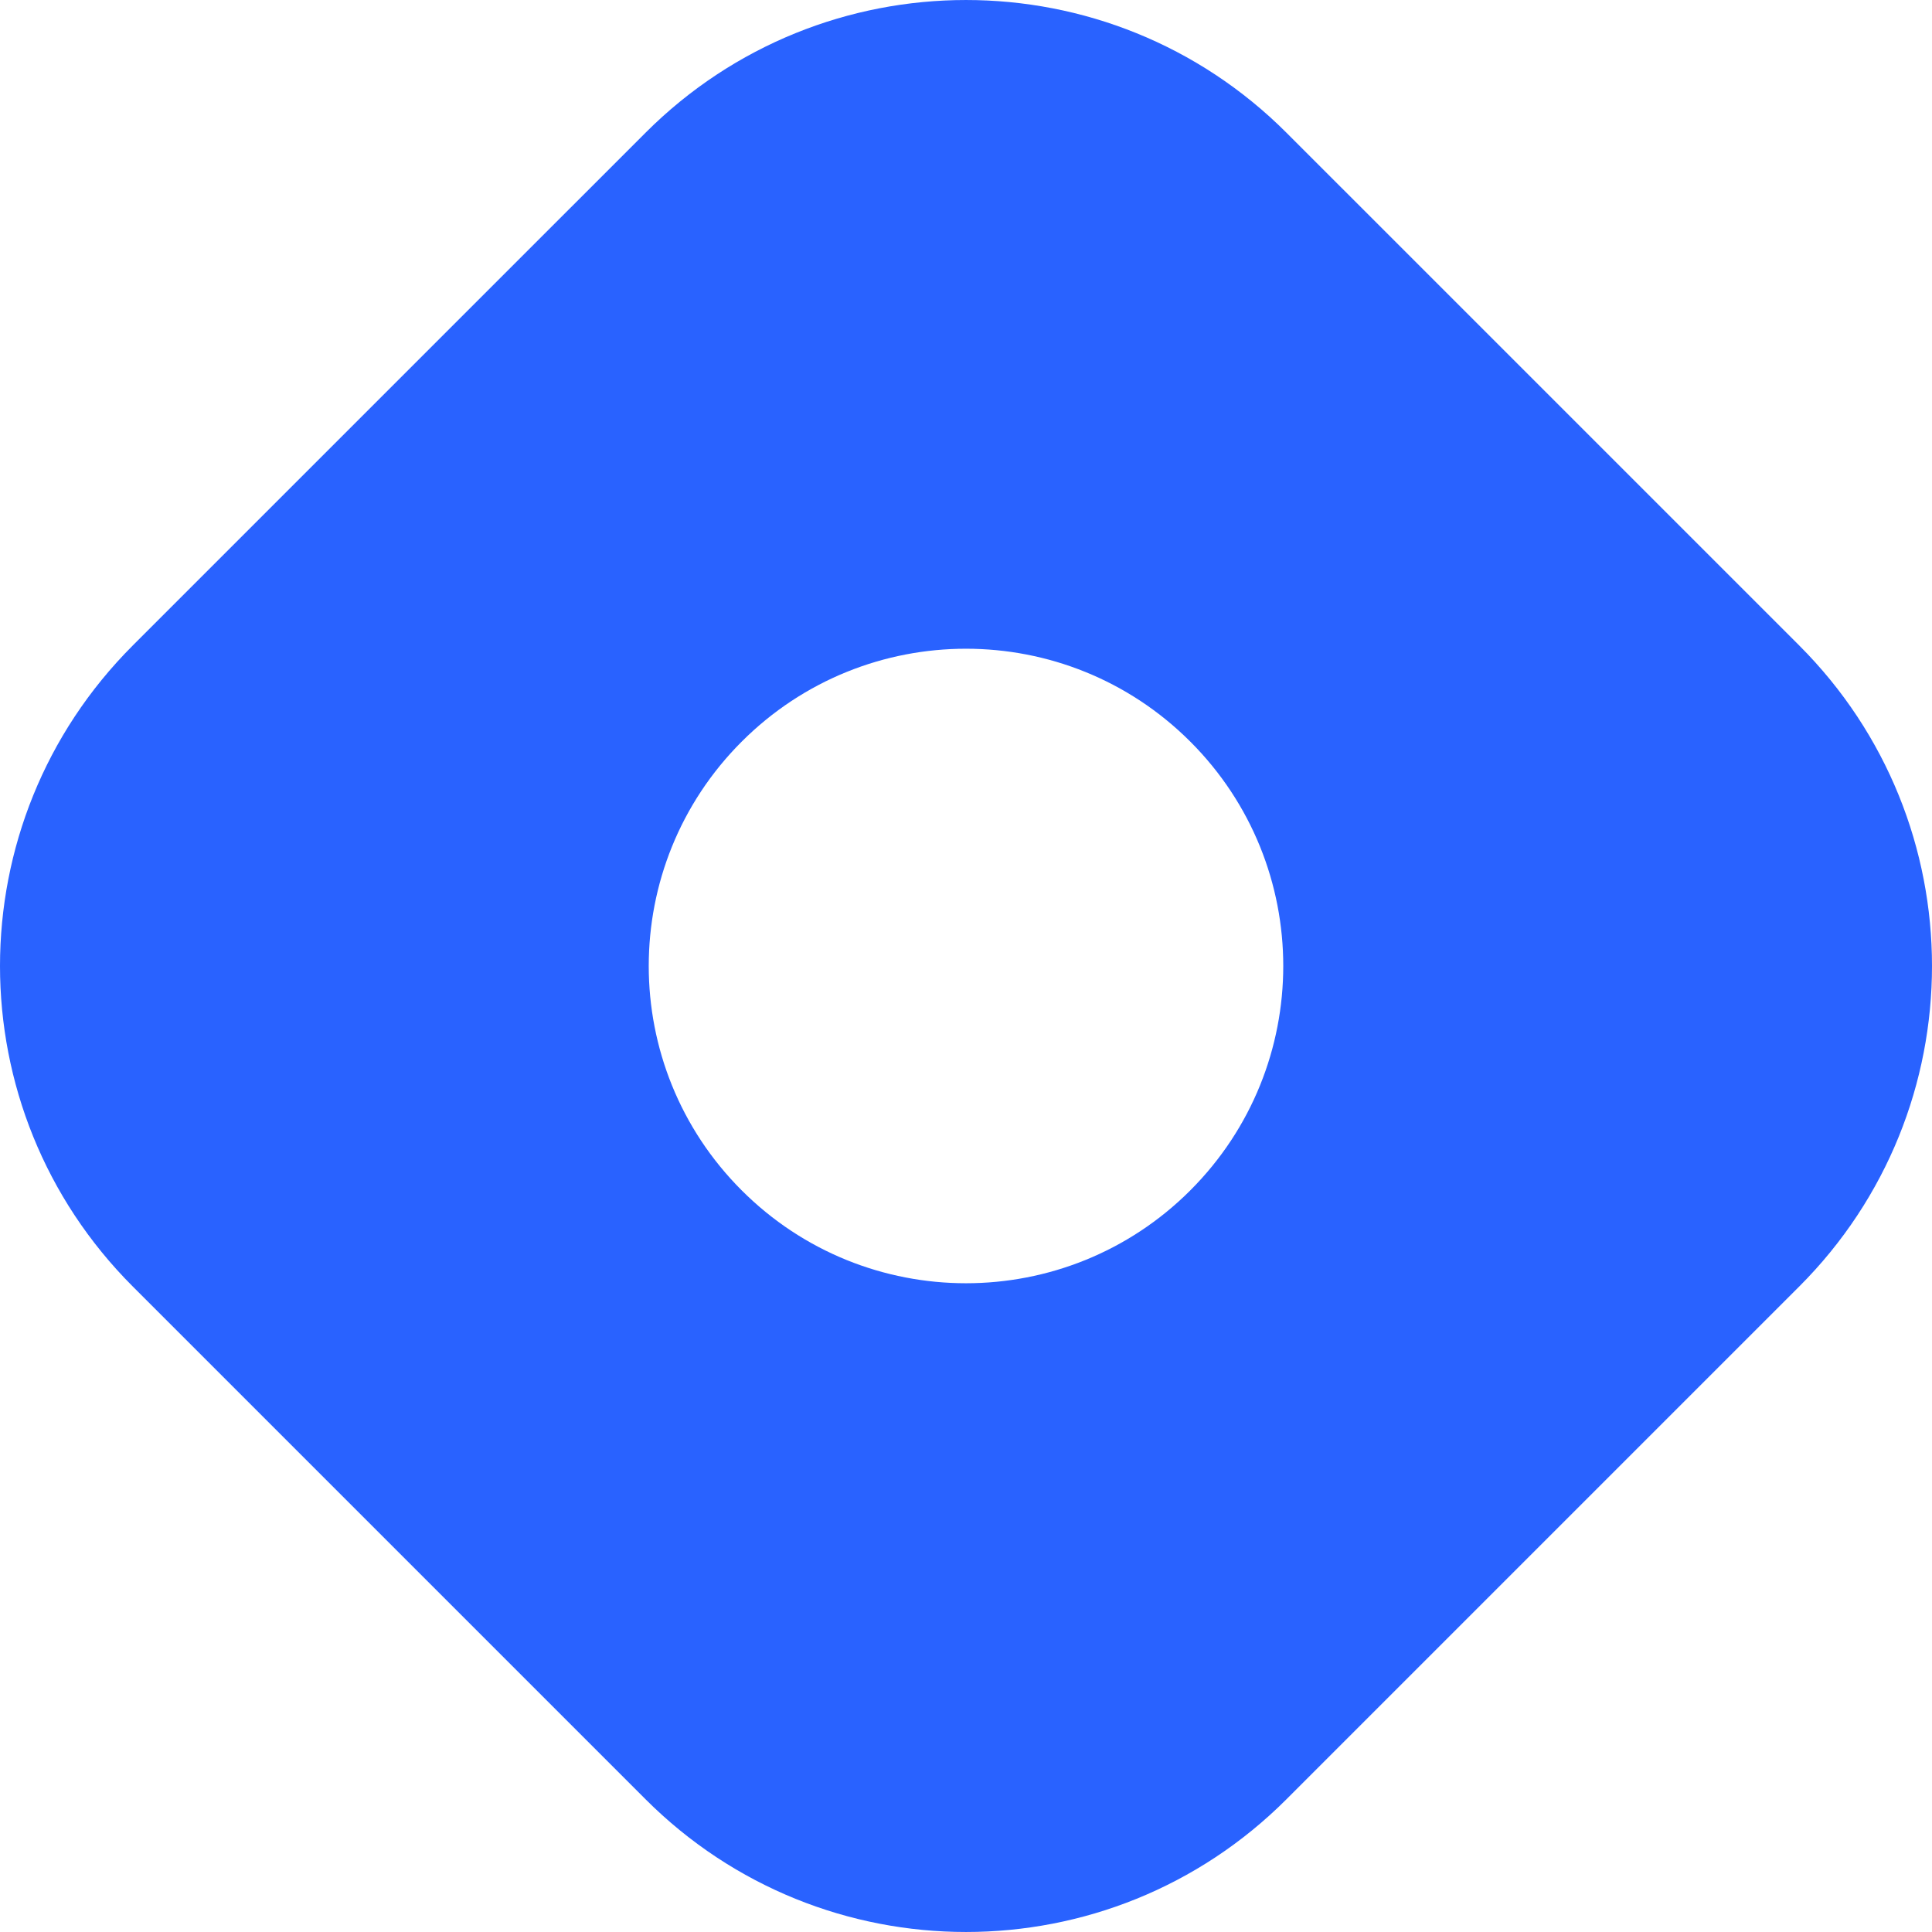 <svg xmlns="http://www.w3.org/2000/svg" xmlns:xlink="http://www.w3.org/1999/xlink" aria-hidden="true" role="img" class="iconify iconify--logos" width="1em" height="1em" preserveAspectRatio="xMidYMid meet" viewBox="0 0 256 256"><path fill="#2962FF" fill-rule="evenodd" d="M17.591 85.533c-23.455 23.455-23.455 61.479 0 84.932l67.943 67.944c23.455 23.453 61.479 23.453 84.932 0l67.944-67.944c23.453-23.455 23.453-61.48 0-84.932L170.466 17.59c-23.455-23.452-61.48-23.452-84.932 0L17.59 85.533Zm140.134 72.193c16.418-16.419 16.418-43.036 0-59.452c-16.417-16.419-43.034-16.419-59.45 0c-16.419 16.418-16.419 43.033 0 59.452c16.418 16.416 43.033 16.416 59.452 0h-.002Z"></path></svg>